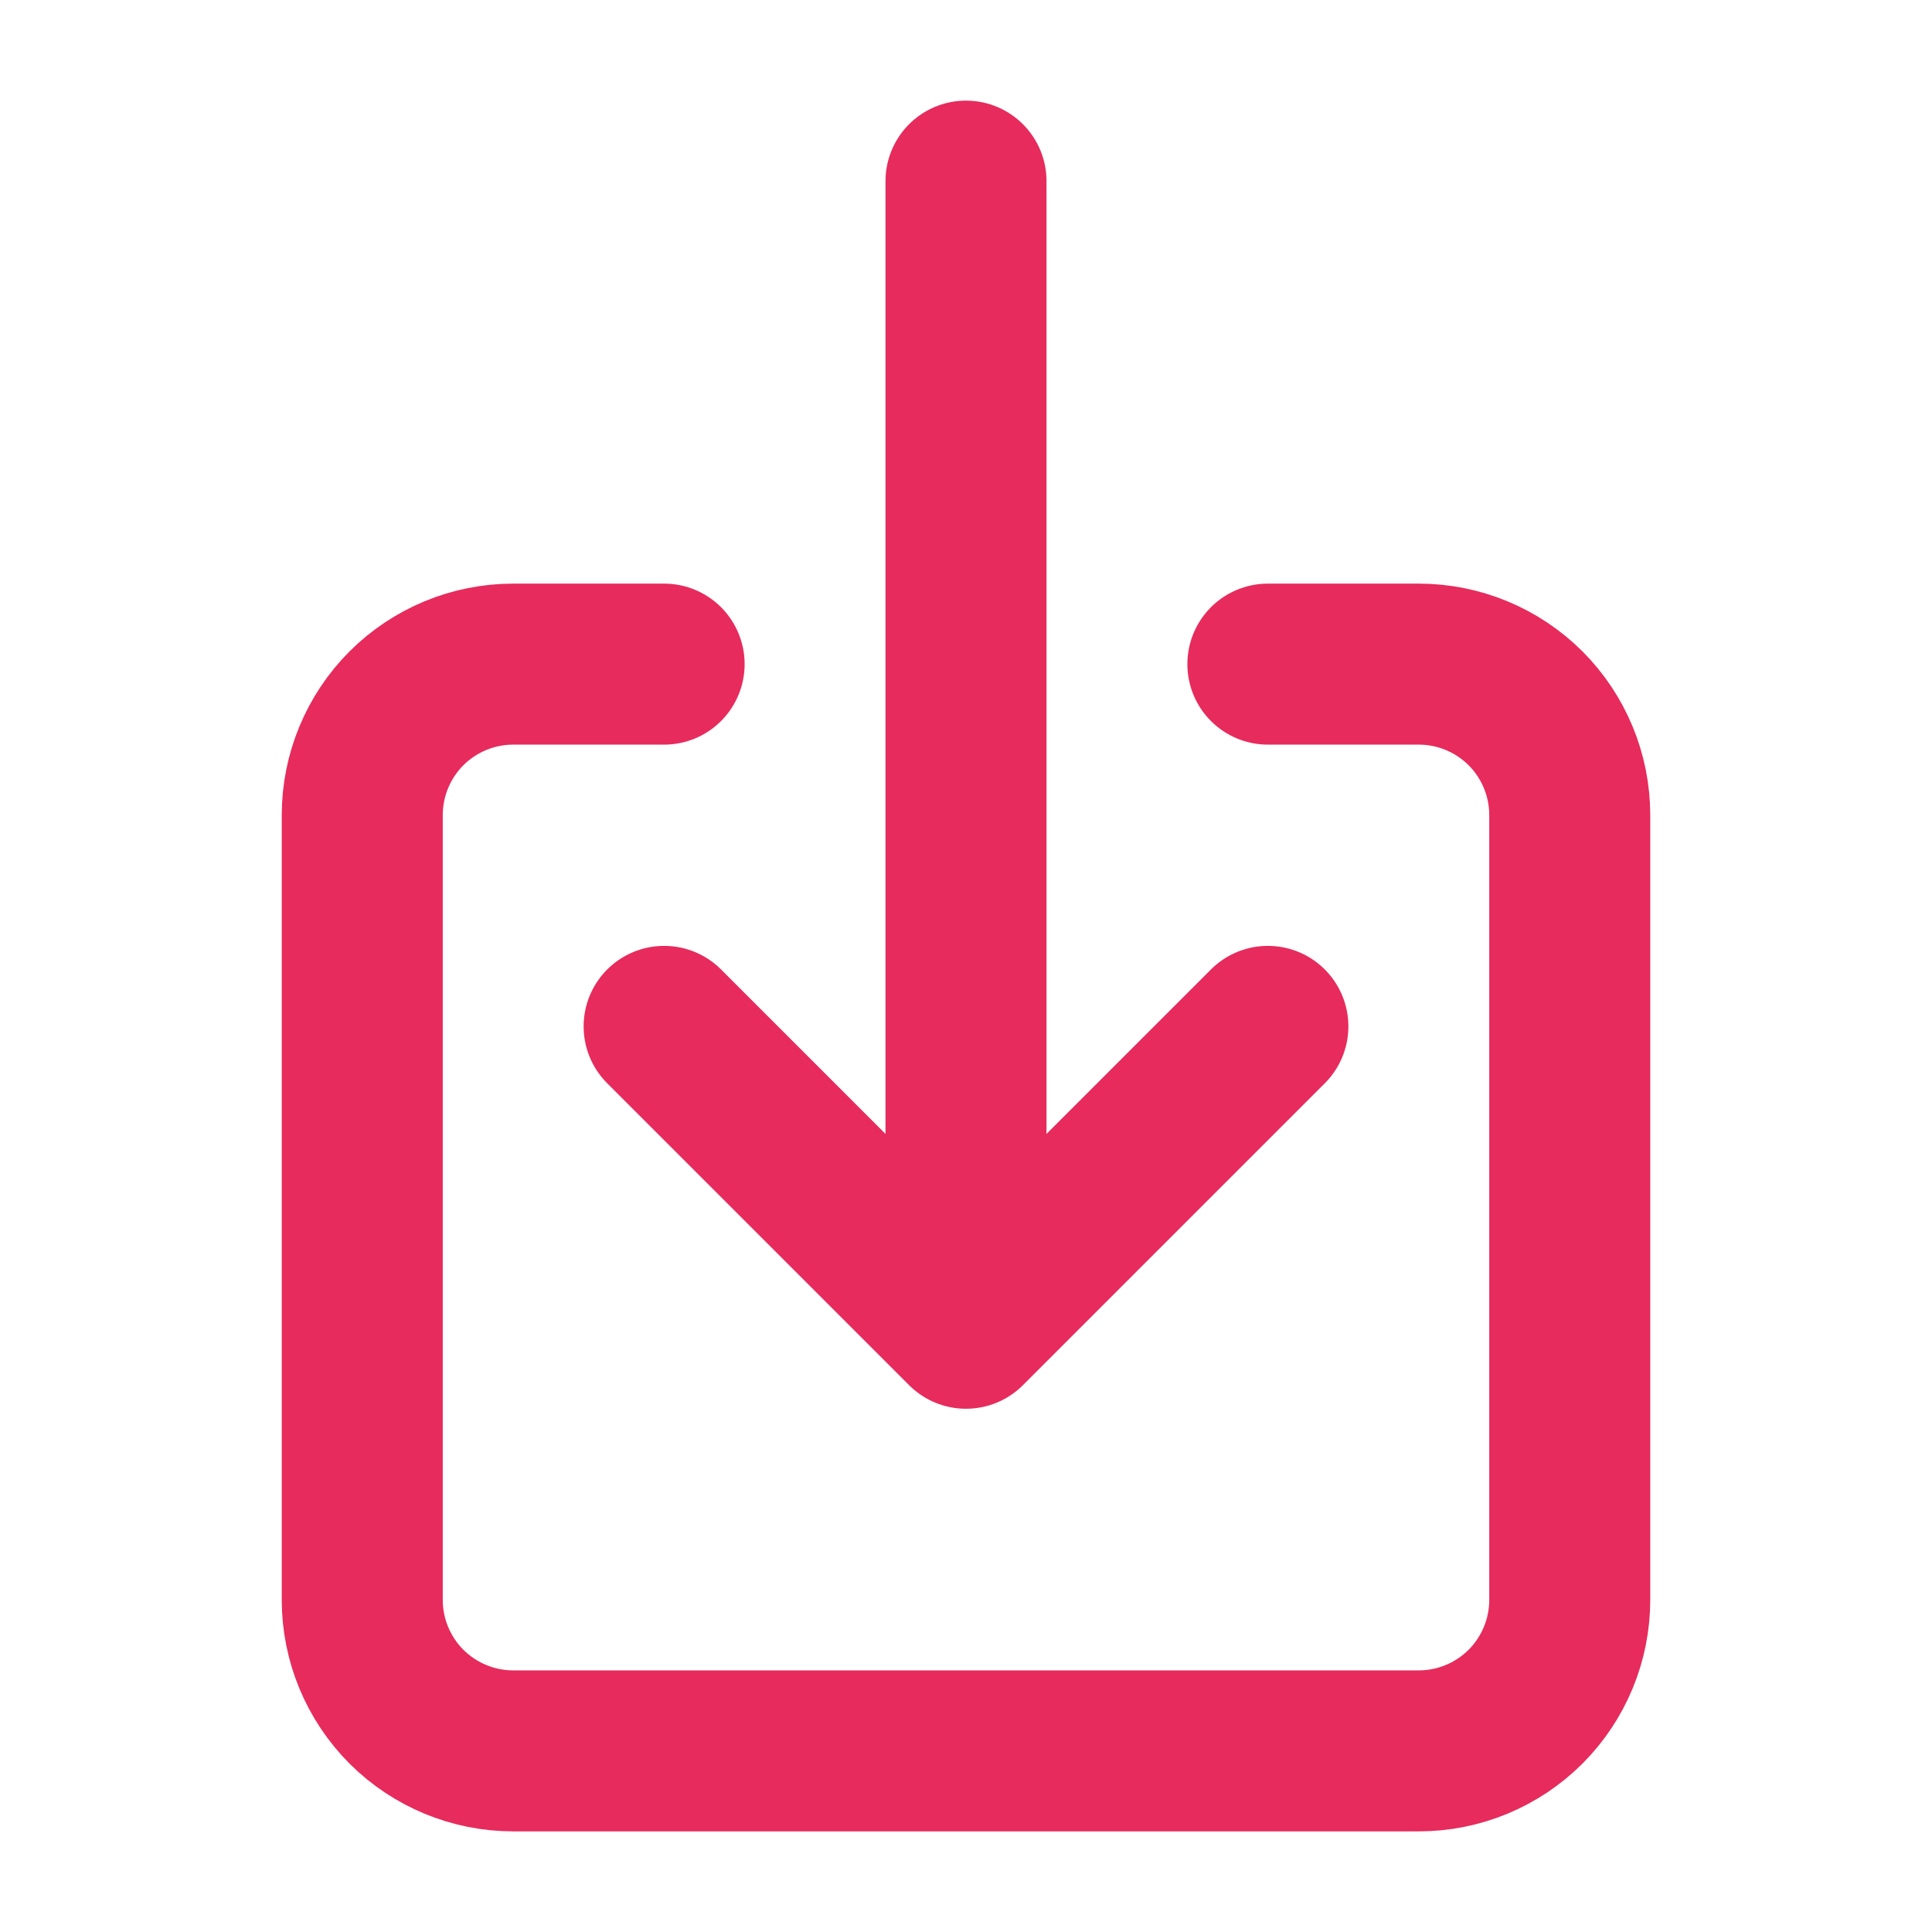 <svg width="24" height="24" viewBox="0 0 24 24" fill="none" xmlns="http://www.w3.org/2000/svg">
<path d="M15.75 8.25H17.625C18.122 8.25 18.599 8.448 18.951 8.799C19.302 9.151 19.5 9.628 19.5 10.125V19.875C19.5 20.372 19.302 20.849 18.951 21.201C18.599 21.552 18.122 21.75 17.625 21.75H6.375C5.878 21.75 5.401 21.552 5.049 21.201C4.698 20.849 4.5 20.372 4.5 19.875V10.125C4.5 9.628 4.698 9.151 5.049 8.799C5.401 8.448 5.878 8.25 6.375 8.25H8.25" stroke="#E72B5C" stroke-width="2" stroke-linecap="round" stroke-linejoin="round"/>
<path d="M8.25 12.75L12 16.5L15.75 12.75" stroke="#E72B5C" stroke-width="2" stroke-linecap="round" stroke-linejoin="round"/>
<path d="M12 2.25V15.75" stroke="#E72B5C" stroke-width="2" stroke-linecap="round" stroke-linejoin="round"/>
</svg>
